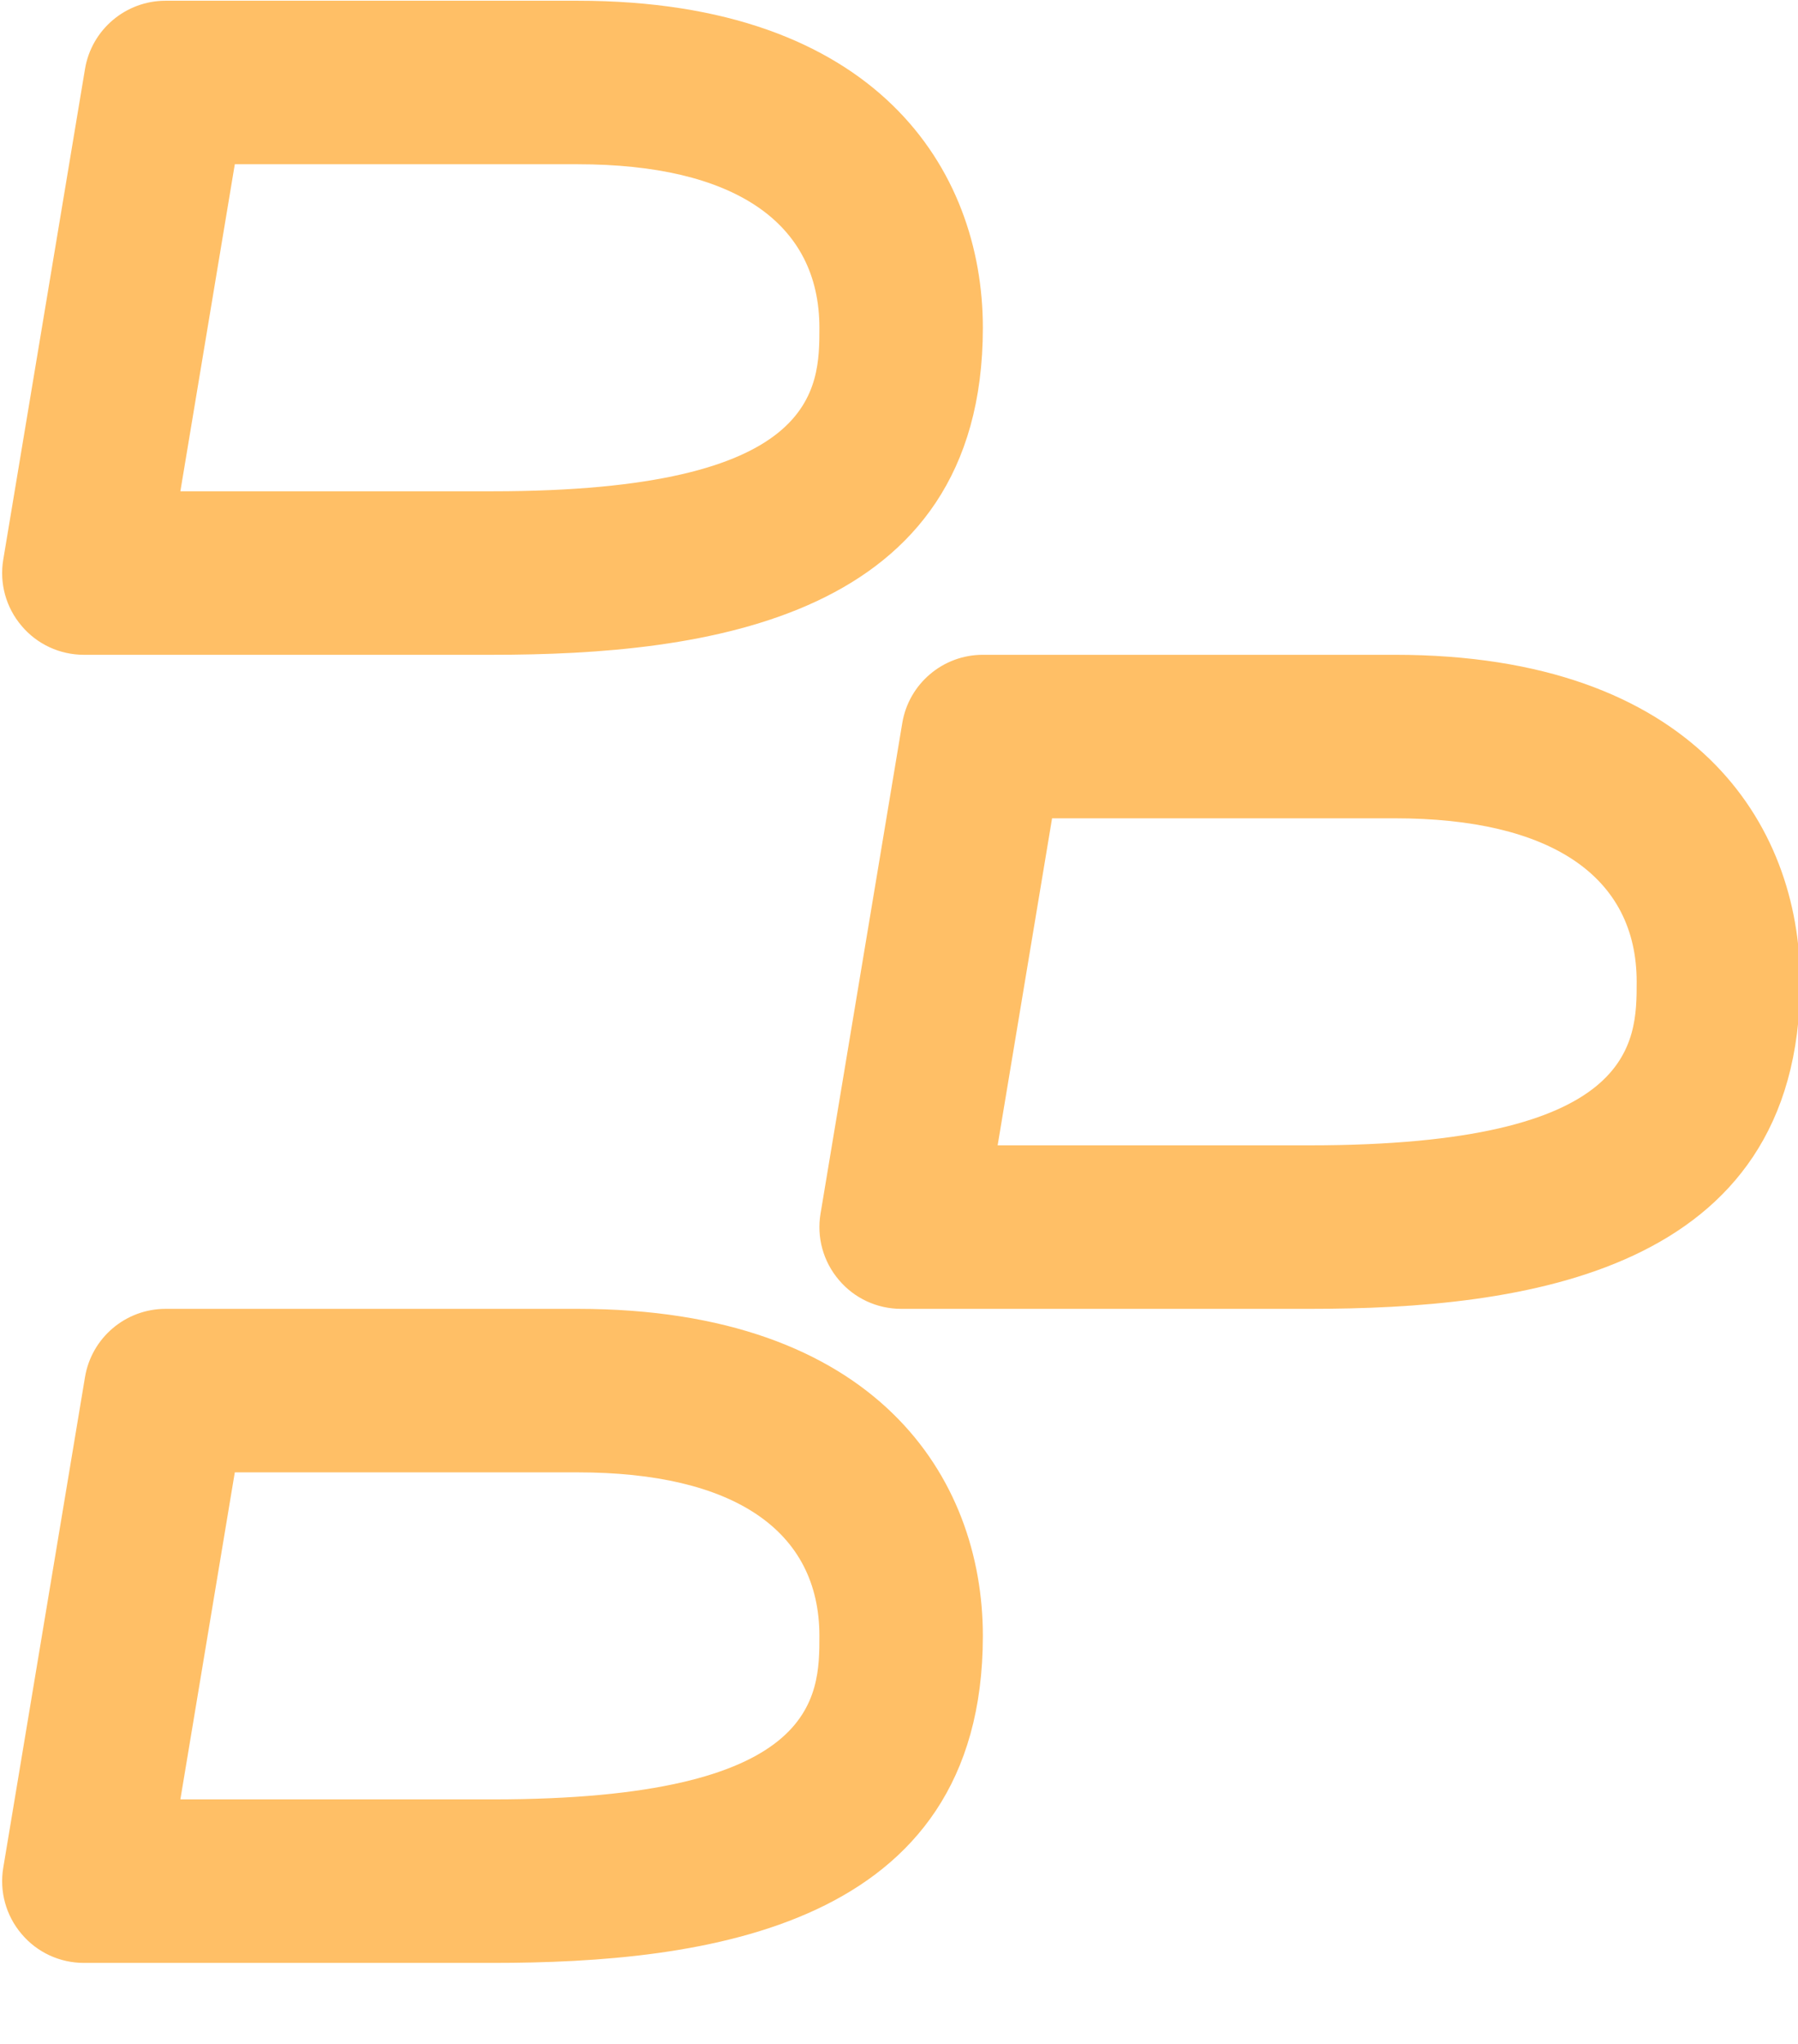<svg xmlns="http://www.w3.org/2000/svg" viewBox="0 0 22 25" id="Blackberry">
  <g id="Page-1" fill="none" fill-rule="evenodd" stroke="none" stroke-width="1">
    <g id="39--Blackberry--(Outline)" fill="#ffbf66" class="color000000 svgShape">
      <path id="Fill-149" d="M2.207,6.009 L6.026,6.009 C10.026,6.009 10.026,4.757 10.026,4.009 C10.026,2.719 8.976,2.009 7.068,2.009 L2.873,2.009 L2.207,6.009 Z M6.026,8.009 L1.026,8.009 C0.732,8.009 0.453,7.88 0.264,7.655 C0.073,7.431 -0.009,7.134 0.04,6.844 L1.04,0.844 C1.12,0.363 1.537,0.009 2.026,0.009 L7.068,0.009 C10.724,0.009 12.026,2.075 12.026,4.009 C12.026,7.594 8.603,8.009 6.026,8.009 L6.026,8.009 Z" fill="#ffbf66" class="color000000 svgShape"></path>
      <path id="Fill-150" d="M12.207,14.009 L16.026,14.009 C20.026,14.009 20.026,12.757 20.026,12.009 C20.026,10.719 18.976,10.009 17.068,10.009 L12.873,10.009 L12.207,14.009 Z M16.026,16.009 L11.026,16.009 C10.732,16.009 10.453,15.88 10.264,15.655 C10.073,15.431 9.991,15.134 10.04,14.844 L11.04,8.844 C11.12,8.363 11.537,8.009 12.026,8.009 L17.068,8.009 C20.724,8.009 22.026,10.075 22.026,12.009 C22.026,15.594 18.603,16.009 16.026,16.009 L16.026,16.009 Z" fill="#ffbf66" class="color000000 svgShape"></path>
      <path id="Fill-151" d="M2.207,22.009 L6.026,22.009 C10.026,22.009 10.026,20.757 10.026,20.009 C10.026,18.719 8.976,18.009 7.068,18.009 L2.873,18.009 L2.207,22.009 Z M6.026,24.009 L1.026,24.009 C0.732,24.009 0.453,23.88 0.264,23.655 C0.073,23.431 -0.009,23.134 0.04,22.844 L1.04,16.844 C1.12,16.363 1.537,16.009 2.026,16.009 L7.068,16.009 C10.724,16.009 12.026,18.075 12.026,20.009 C12.026,23.594 8.603,24.009 6.026,24.009 L6.026,24.009 Z" fill="#ffbf66" class="color000000 svgShape"></path>
    </g>
  </g>
</svg>
